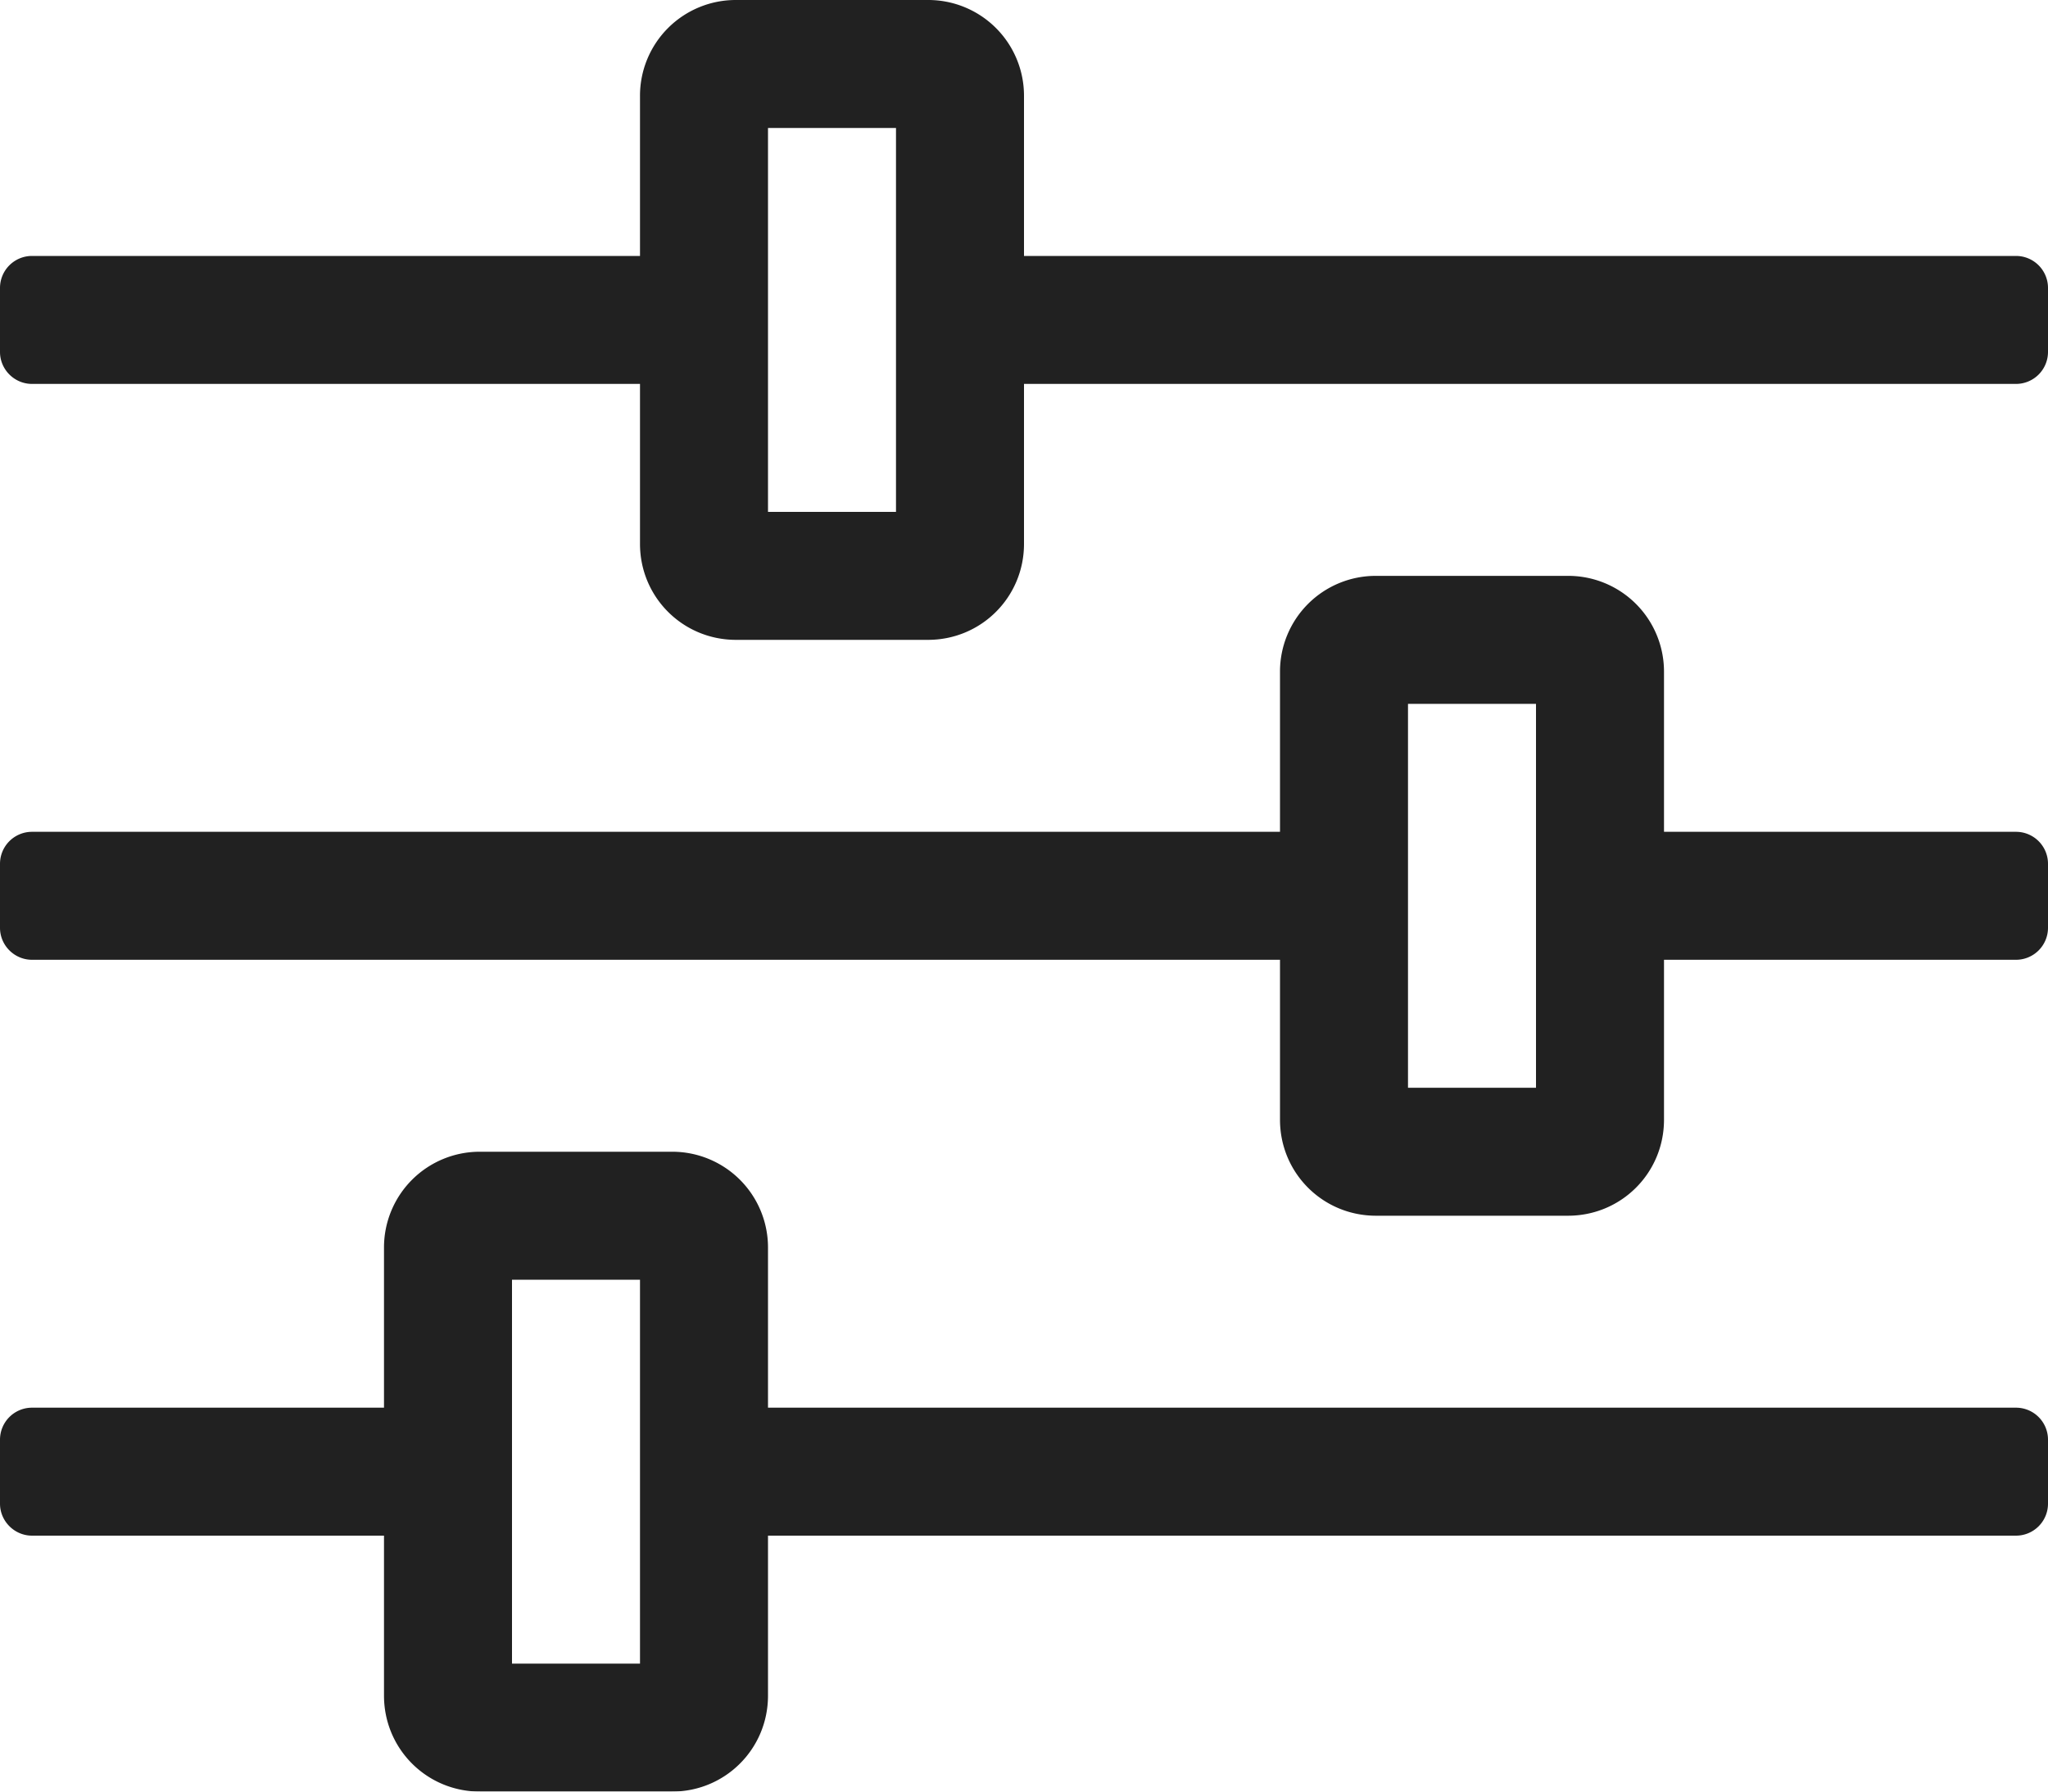 <svg width="16" height="14" xmlns="http://www.w3.org/2000/svg"><g fill="none" fill-rule="evenodd" opacity=".87"><path d="M15.75 11H6V9.75A.748.748 0 005.25 9h-1.5a.748.748 0 00-.75.75V11H.25a.25.25 0 00-.25.25v.5c0 .137.113.25.25.25H3v1.25c0 .416.334.75.75.75h1.5c.416 0 .75-.334.75-.75V12h9.75a.25.25 0 00.25-.25v-.5a.25.25 0 00-.25-.25zM5 13H4v-3h1v3zM15.75 2H8V.75A.748.748 0 007.25 0h-1.5A.748.748 0 005 .75V2H.25a.25.25 0 00-.25.25v.5c0 .138.113.25.25.25H5v1.25c0 .416.334.75.75.75h1.5c.416 0 .75-.334.75-.75V3h7.75a.25.25 0 00.25-.25v-.5a.25.25 0 00-.25-.25zM7 4H6V1h1v3zm8.75 2.5H13V5.25a.748.748 0 00-.75-.75h-1.5a.748.748 0 00-.75.75V6.5H.25a.25.25 0 00-.25.25v.5c0 .138.113.25.25.25H10v1.25c0 .416.334.75.75.75h1.5c.416 0 .75-.334.75-.75V7.5h2.75a.25.25 0 00.25-.25v-.5a.25.25 0 00-.25-.25zM12 8.5h-1v-3h1v3z" fill-rule="nonzero" fill="#000"/></g></svg>
